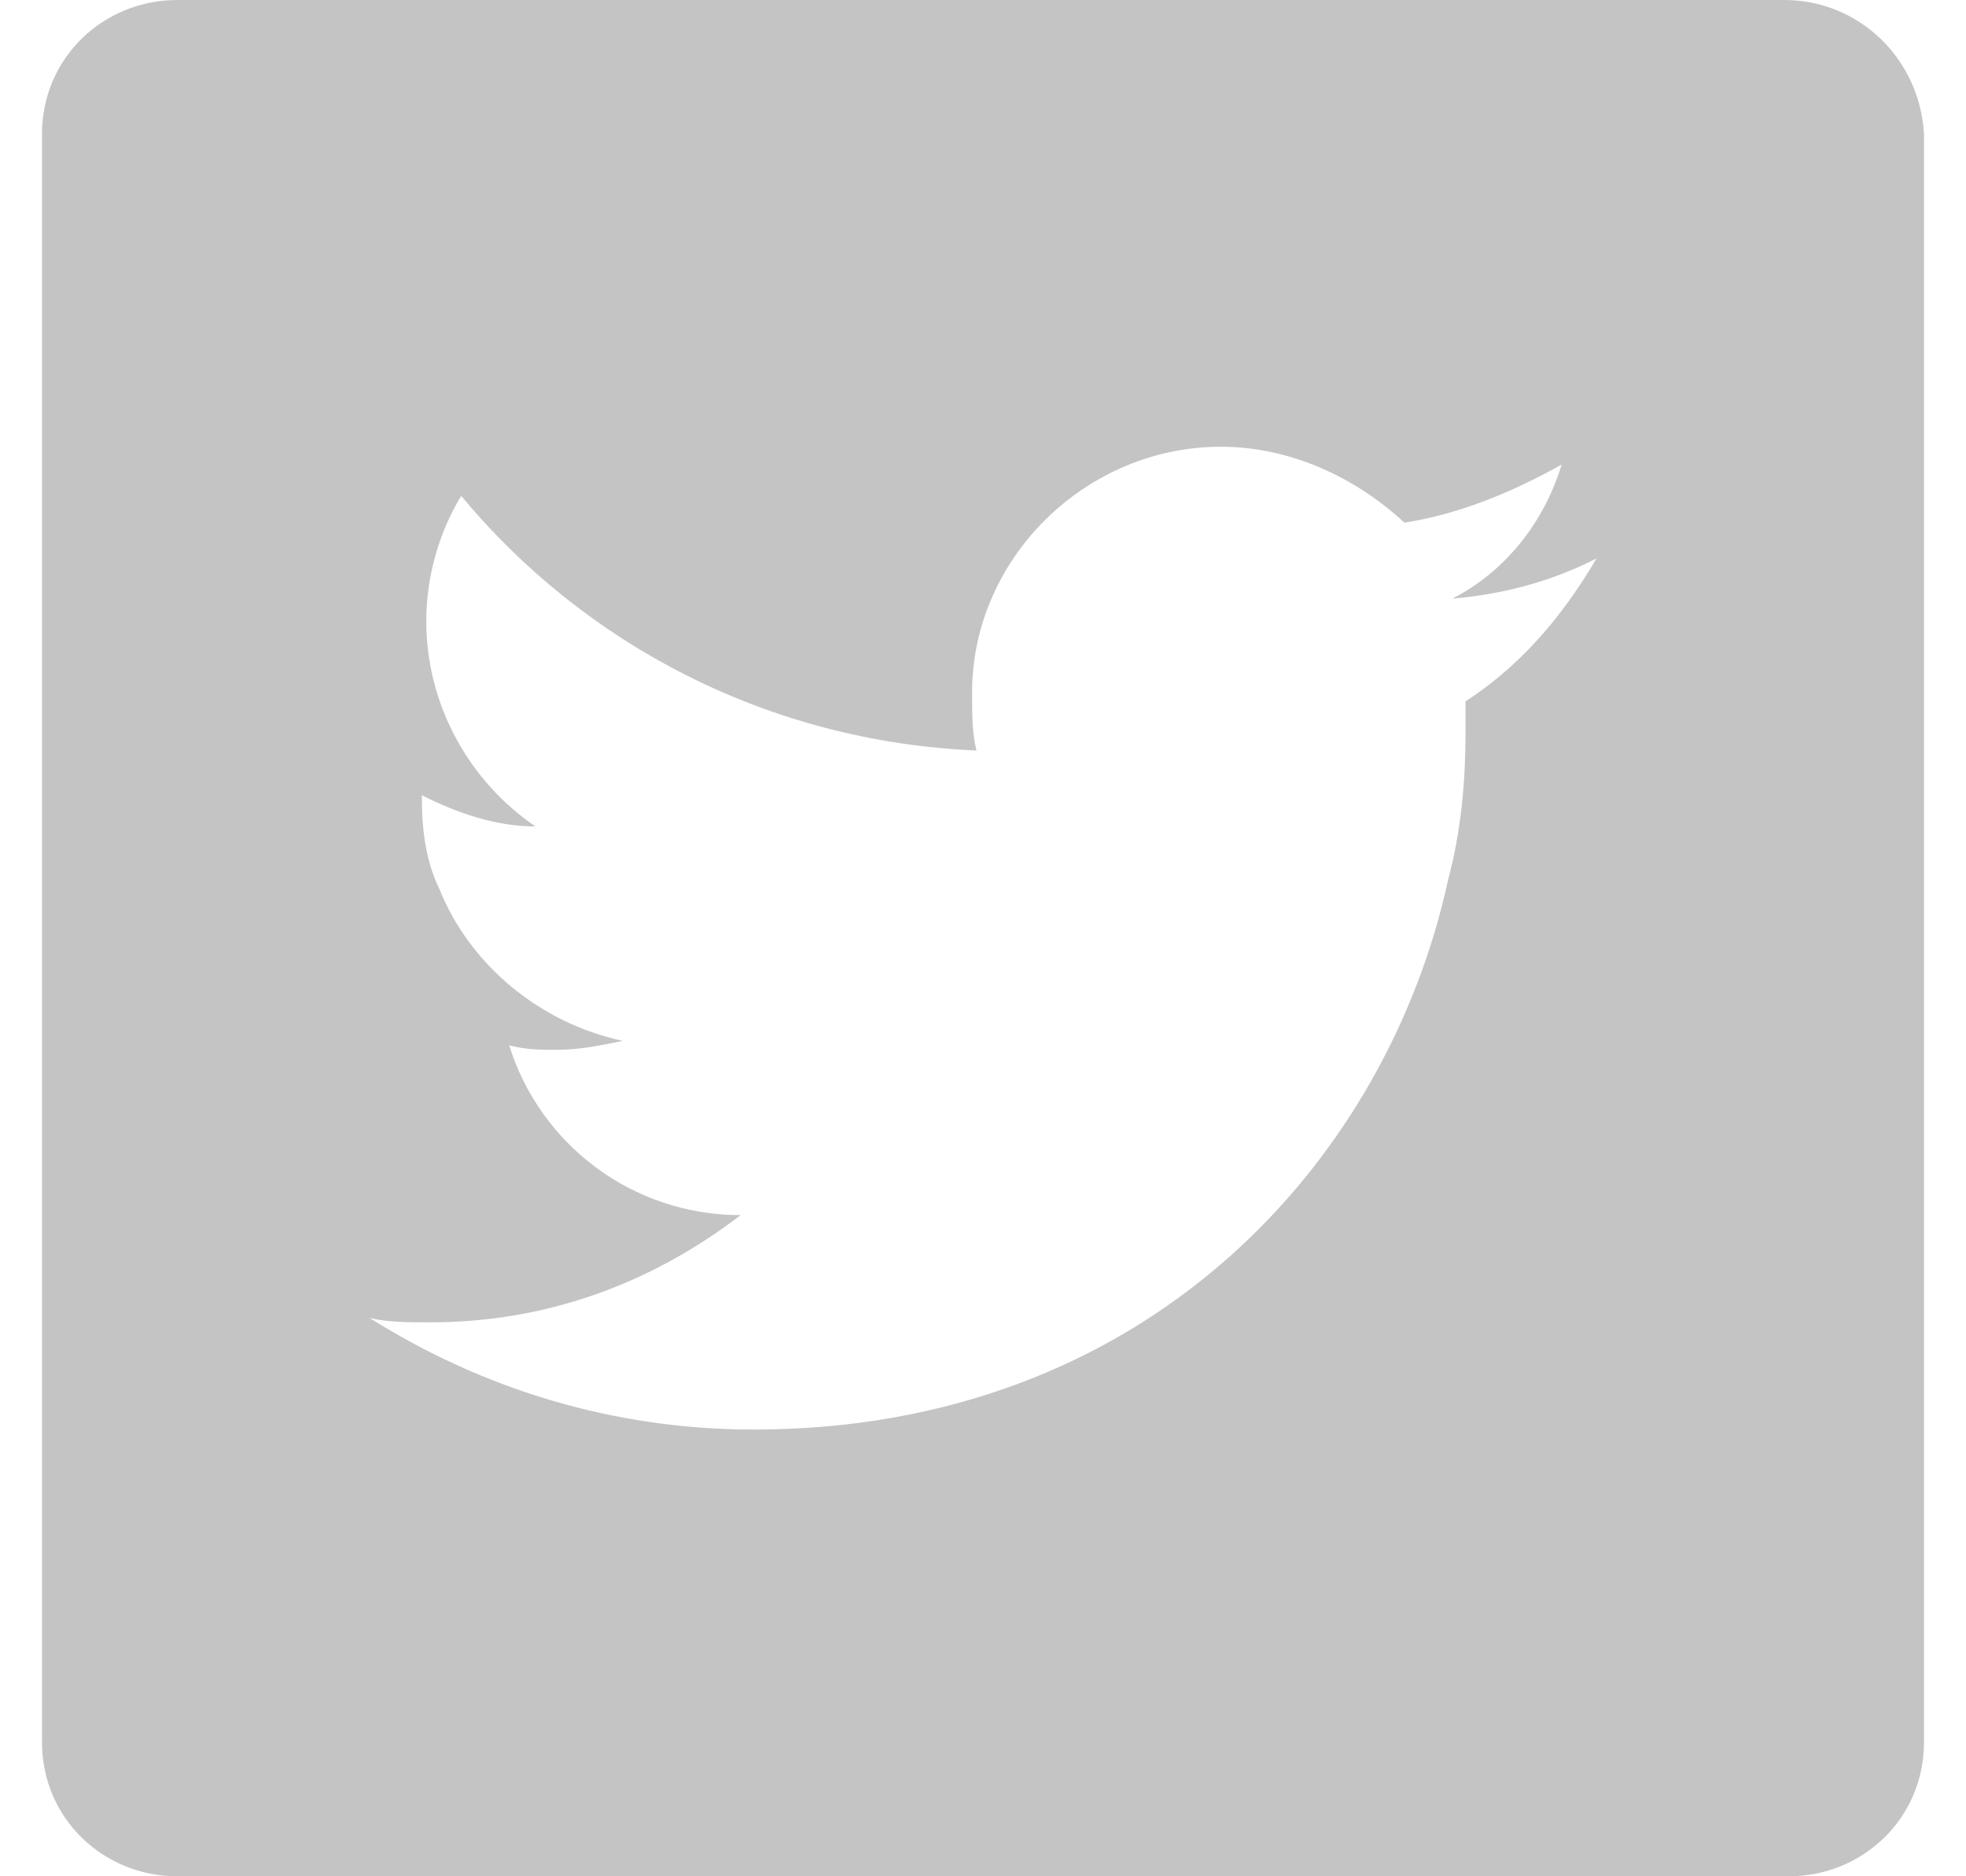 <svg width="44" height="42" viewBox="0 0 44 42" fill="none" xmlns="http://www.w3.org/2000/svg">
<g id="footer_twitter">
<path id="Shape" fill-rule="evenodd" clip-rule="evenodd" d="M3.969 0H39.933C41.594 0 42.962 1.3 43.06 3V39C43.06 40.7 41.692 42 40.031 42H3.969C2.308 42 0.94 40.7 0.94 39V3C0.94 1.3 2.308 0 3.969 0ZM32.799 16.4V15.7C33.874 15 34.851 14 35.731 12.5C34.753 13 33.678 13.3 32.506 13.4C33.678 12.8 34.558 11.7 34.949 10.4C33.874 11 32.701 11.5 31.431 11.7C30.356 10.7 28.89 10 27.326 10C24.297 10 21.756 12.5 21.756 15.5C21.756 16 21.756 16.4 21.853 16.8C17.162 16.6 13.058 14.4 10.322 11.1C9.833 11.9 9.54 12.9 9.54 13.9C9.54 15.8 10.517 17.5 11.983 18.5C11.103 18.5 10.224 18.2 9.442 17.8V17.9C9.442 18.6 9.54 19.3 9.833 19.9C10.517 21.6 12.081 22.9 13.937 23.3C13.449 23.4 12.96 23.5 12.472 23.5C12.081 23.5 11.787 23.5 11.396 23.4C12.081 25.6 14.133 27.2 16.576 27.2C14.621 28.7 12.276 29.6 9.637 29.6C9.149 29.6 8.66 29.6 8.269 29.5C10.81 31.1 13.742 32 16.869 32C25.665 32 31.04 26 32.408 19.7C32.701 18.6 32.799 17.5 32.799 16.4Z" fill="#C5C4C4"/>
</g>
</svg>
